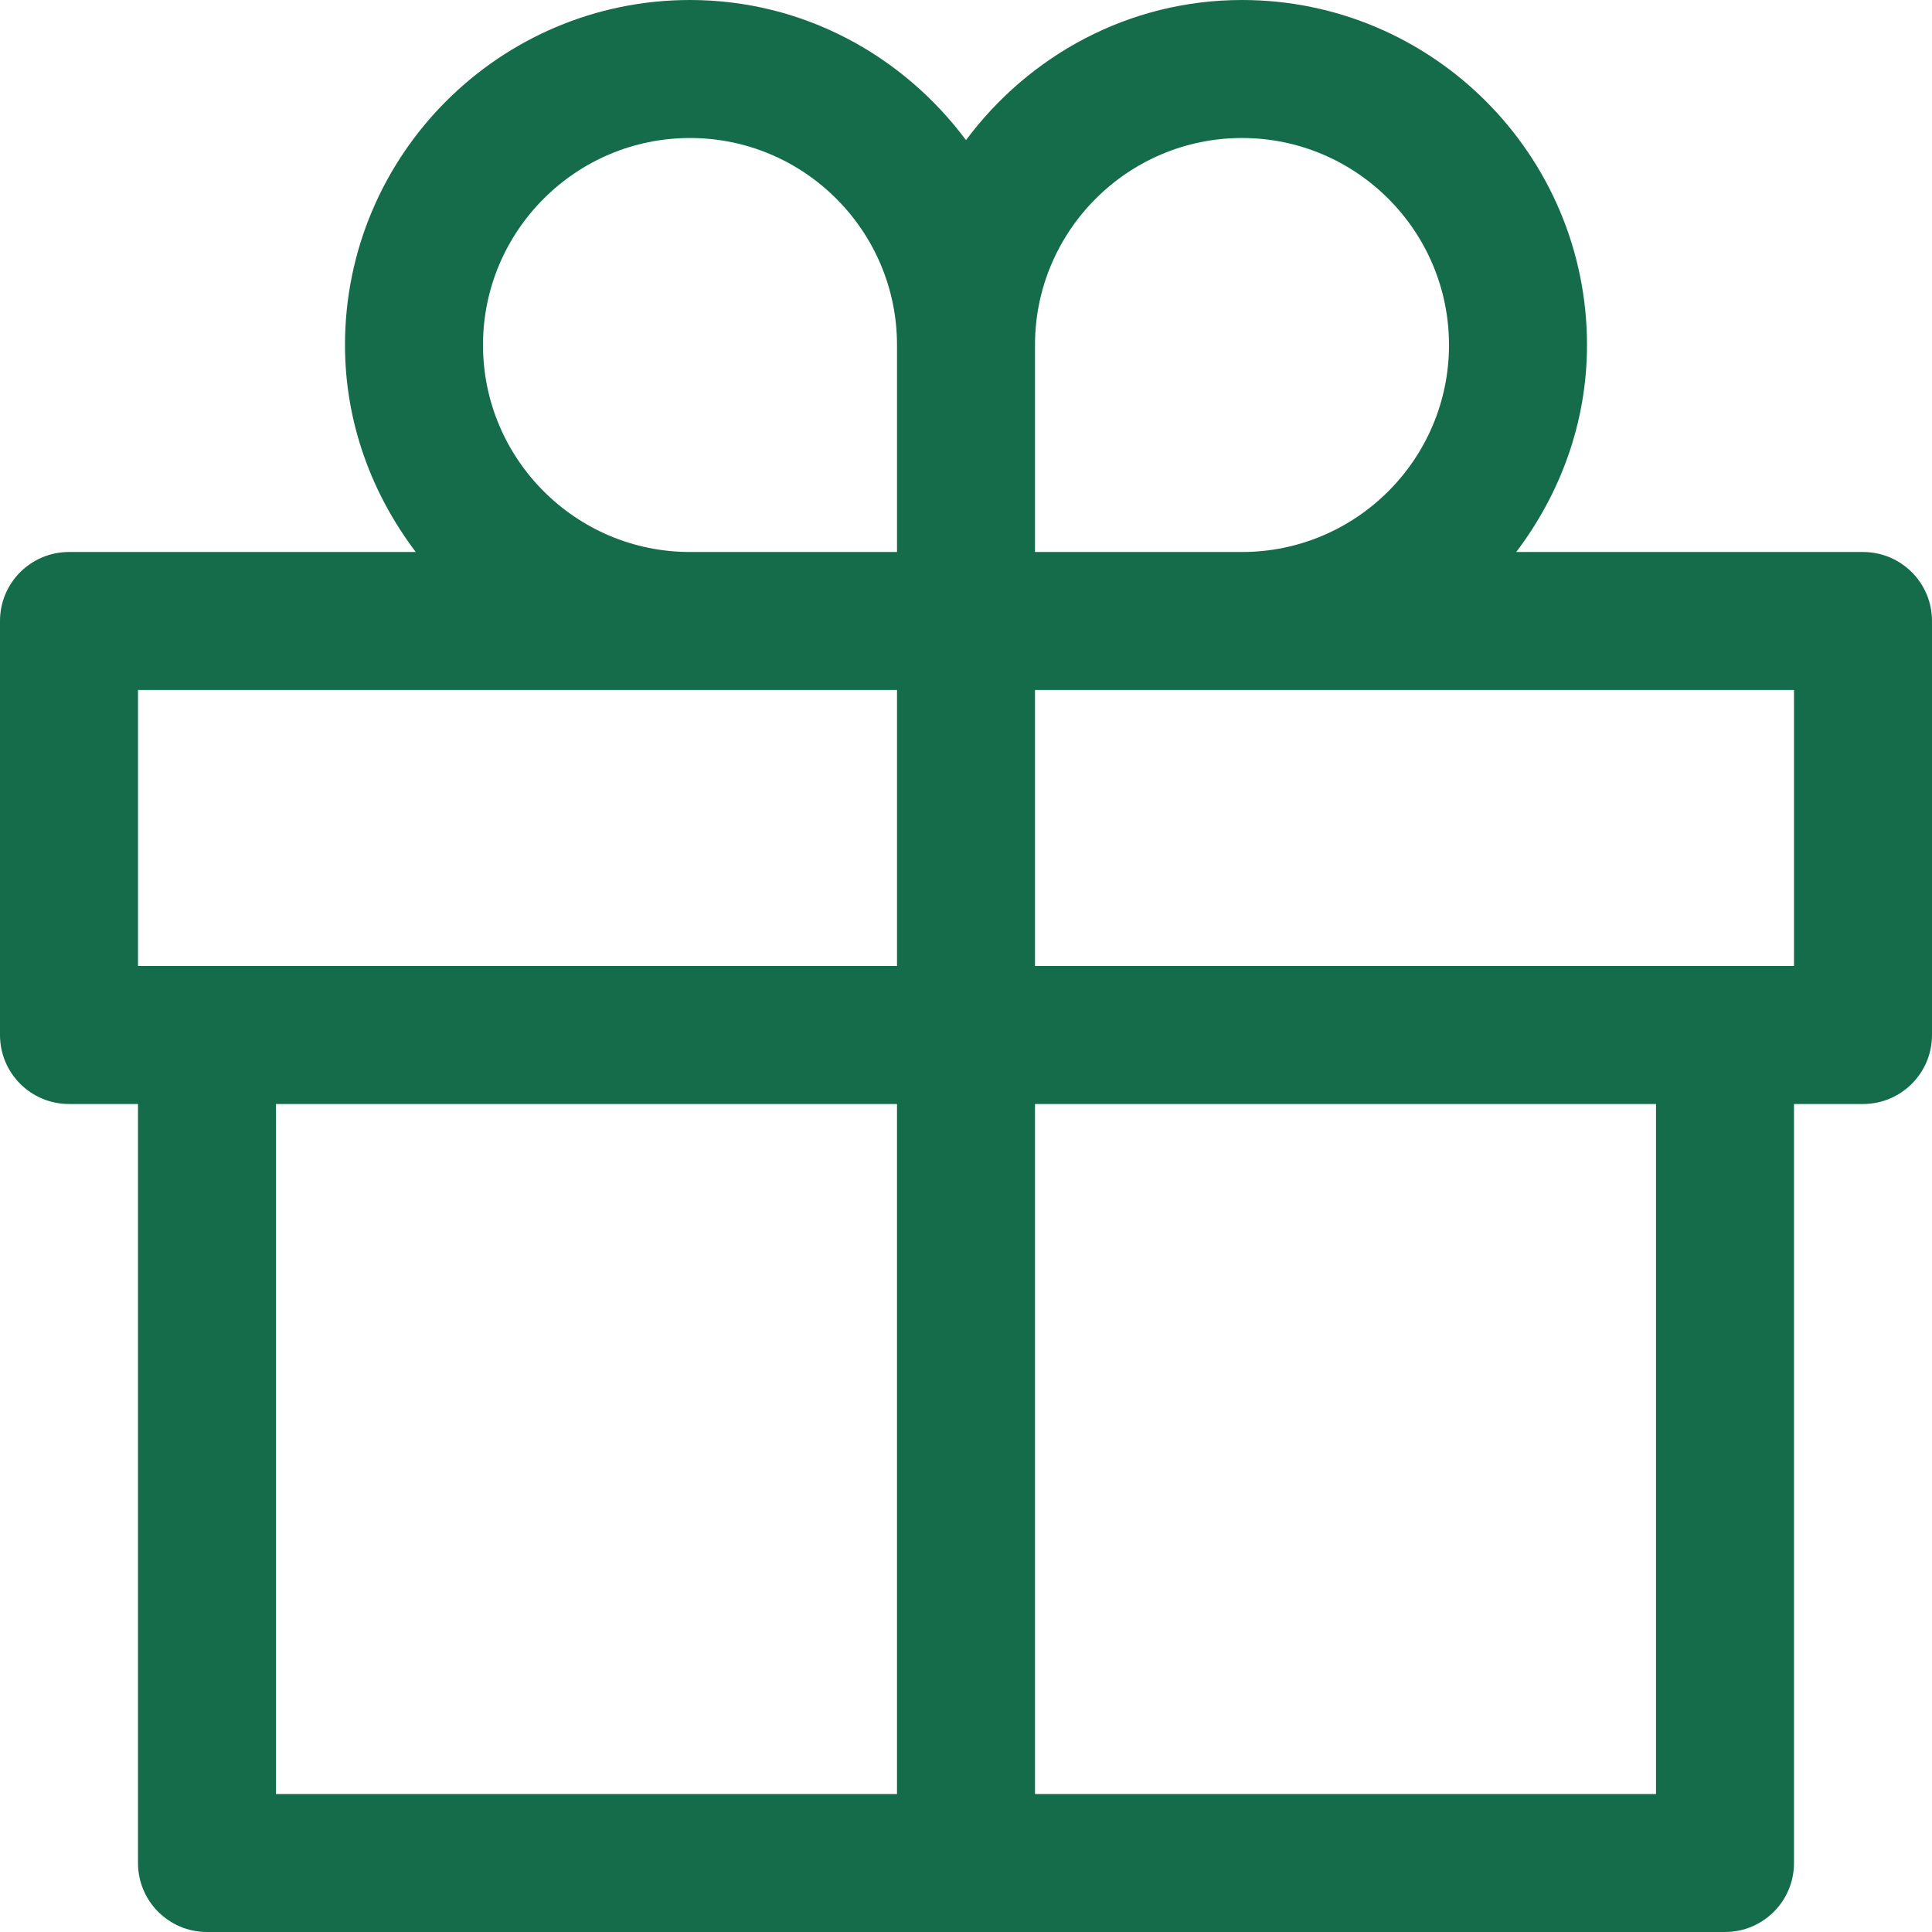 <svg id="Capa_1" enable-background="new 0 0 394.47 394.47" height="512" viewBox="0 0 394.47 394.47" width="512" fill="#146c4a" xmlns="http://www.w3.org/2000/svg"><path d="m380.382 112.706h-70.801c8.939-11.81 14.448-26.347 14.448-42.265 0-38.839-31.602-70.441-70.441-70.441-23.124 0-43.503 11.35-56.353 28.612-12.85-17.262-33.229-28.612-56.353-28.612-38.839 0-70.441 31.602-70.441 70.441 0 15.918 5.508 30.455 14.448 42.265h-70.801c-7.787 0-14.088 6.301-14.088 14.088v84.529c0 7.787 6.301 14.088 14.088 14.088h14.088v154.971c0 7.787 6.301 14.088 14.088 14.088h309.941c7.787 0 14.088-6.301 14.088-14.088v-154.97h14.088c7.787 0 14.088-6.301 14.088-14.088v-84.529c.001-7.788-6.3-14.089-14.087-14.089zm-126.794-84.53c23.306 0 42.265 18.959 42.265 42.265s-18.959 42.265-42.265 42.265h-42.265v-42.265c.001-23.306 18.959-42.265 42.265-42.265zm-154.97 42.265c0-23.306 18.959-42.265 42.265-42.265s42.265 18.959 42.265 42.265v42.265h-42.265c-23.307 0-42.265-18.959-42.265-42.265zm-70.441 70.441h154.971v56.353h-154.971zm28.176 225.412v-140.882h126.794v140.882zm281.765 0h-126.794v-140.882h126.794zm28.176-169.059h-154.97v-56.353h154.971v56.353z"/></svg>